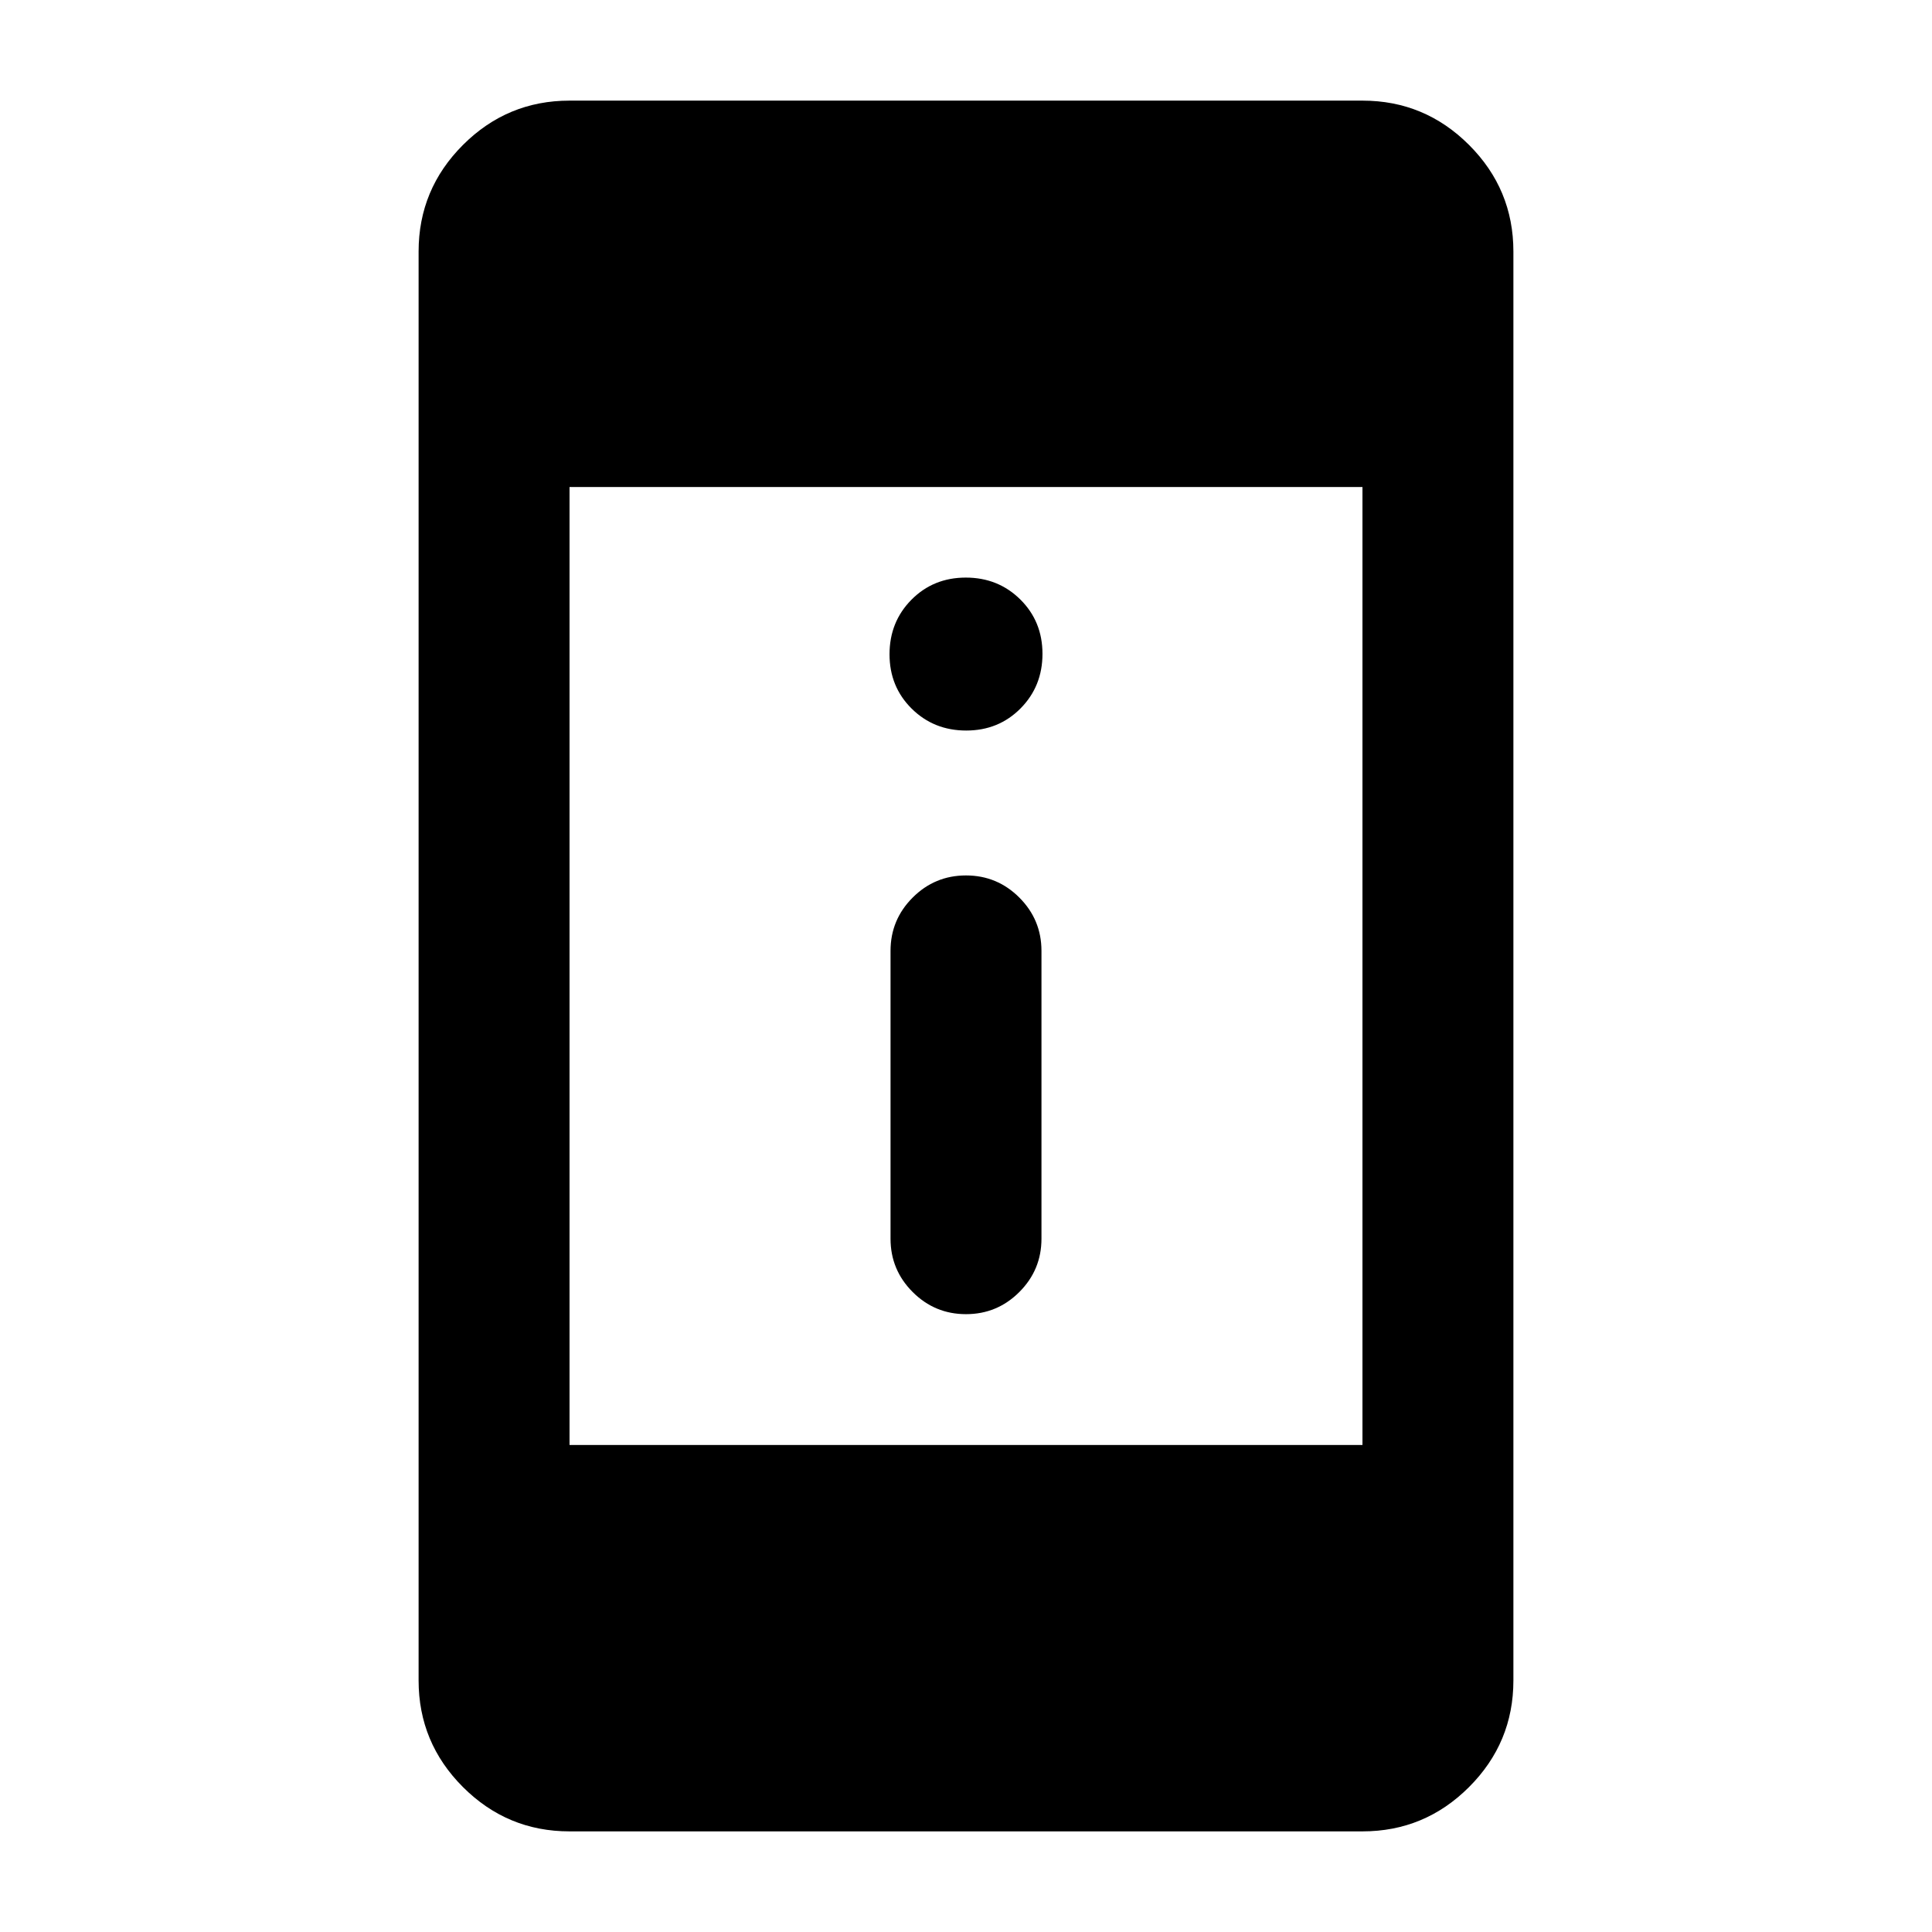 <svg xmlns="http://www.w3.org/2000/svg" height="24" viewBox="0 -960 960 960" width="24"><path d="M480-307q-15.5 0-26.5-11t-11-26.5v-143q0-15.5 11-26.5t26.5-11q15.5 0 26.5 11t11 26.5v143q0 15.5-11 26.5T480-307Zm.11-290Q464-597 453-607.89q-11-10.9-11-27Q442-651 452.89-662q10.9-11 27-11Q496-673 507-662.11q11 10.9 11 27Q518-619 507.11-608q-10.9 11-27 11ZM283-50q-30.94 0-52.97-22.03Q208-94.06 208-125v-710q0-30.94 22.03-52.97Q252.06-910 283-910h394q30.94 0 52.97 22.03Q752-865.94 752-835v710q0 30.94-22.03 52.97Q707.94-50 677-50H283Zm0-192h394v-476H283v476Z"/></svg>